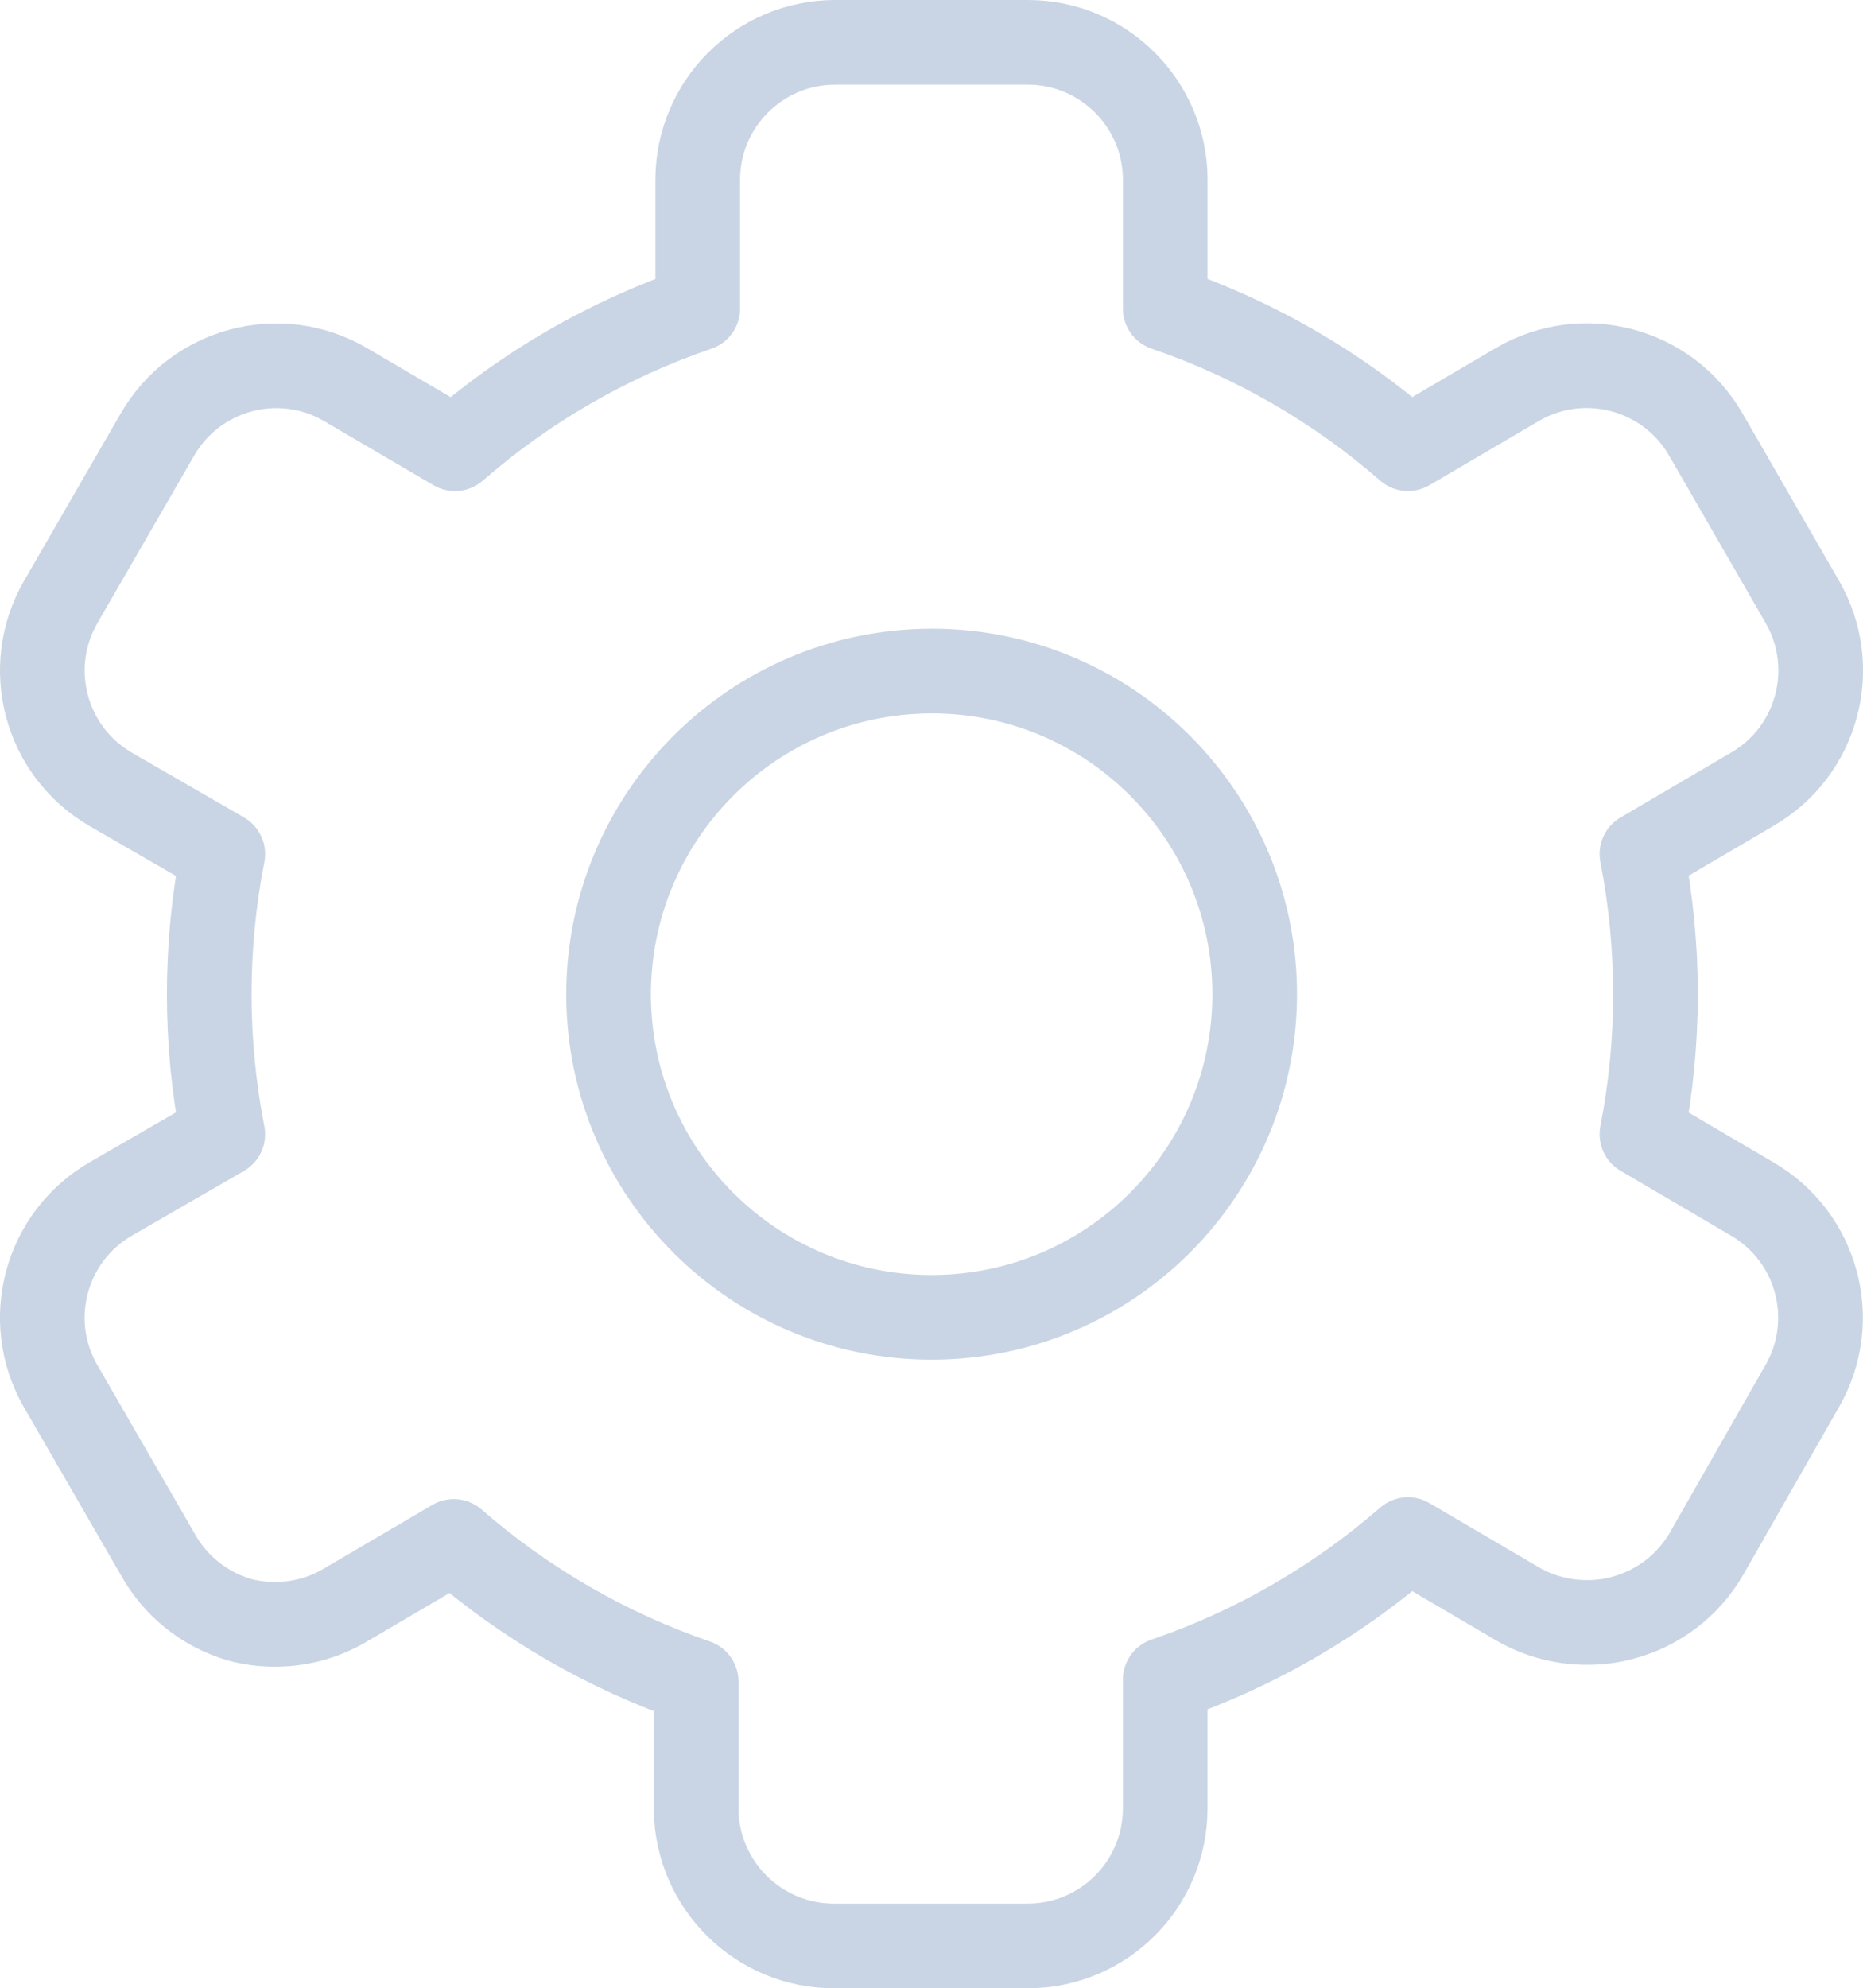 <?xml version="1.0" encoding="utf-8"?>
<!-- Generator: Adobe Illustrator 22.0.1, SVG Export Plug-In . SVG Version: 6.00 Build 0)  -->
<svg version="1.1" id="Слой_1" xmlns="http://www.w3.org/2000/svg" xmlns:xlink="http://www.w3.org/1999/xlink" x="0px" y="0px"
	 viewBox="0 0 44.012 46.959" style="enable-background:new 0 0 44.012 46.959;" xml:space="preserve">
<title>support</title>
<path style="fill:none;stroke:#C9D5E4;stroke-width:2;stroke-linecap:round;stroke-linejoin:round;" d="M22.009,15.848
	c4.215,0,7.632,3.417,7.632,7.632s-3.417,7.632-7.632,7.632c-4.198,0-7.608-3.391-7.632-7.588c-0.019-4.22,3.386-7.656,7.606-7.675
	C21.991,15.848,22,15.848,22.009,15.848z"/>
<path style="fill:none;stroke:#C9D5E4;stroke-width:2;stroke-linecap:round;stroke-linejoin:round;" d="M19.722,45.959h4.565
	c1.791-0.005,3.24-1.458,3.24-3.248V39.67c2.108-0.721,4.055-1.845,5.735-3.309l2.599,1.525c0.493,0.283,1.051,0.432,1.62,0.433
	c0.293,0.003,0.584-0.035,0.866-0.113c0.829-0.223,1.536-0.765,1.966-1.507l2.261-3.959c0.895-1.549,0.364-3.531-1.185-4.426
	c0,0-0.001-0.001-0.001-0.001l-2.599-1.525c0.427-2.185,0.427-4.433,0-6.618l2.599-1.525c1.551-0.892,2.085-2.872,1.194-4.424
	c-0.002-0.004-0.004-0.008-0.007-0.012l-2.278-3.95c-0.898-1.552-2.883-2.083-4.435-1.187l-2.599,1.525
	c-1.679-1.464-3.627-2.588-5.735-3.309V4.24c-0.005-1.787-1.452-3.235-3.24-3.24h-4.565c-1.787,0.005-3.235,1.452-3.24,3.24v3.049
	c-2.108,0.721-4.055,1.845-5.735,3.309L8.148,9.074c-1.549-0.895-3.531-0.364-4.426,1.185c0,0-0.001,0.001-0.001,0.001l-2.287,3.959
	C0.54,15.769,1.071,17.75,2.62,18.645c0,0,0.001,0.001,0.001,0.001l2.642,1.525c-0.427,2.185-0.427,4.433,0,6.618l-2.642,1.525
	c-1.55,0.894-2.082,2.875-1.188,4.425c0,0,0.001,0.001,0.001,0.001l2.287,3.959c0.412,0.75,1.103,1.307,1.923,1.551
	c0.282,0.078,0.574,0.116,0.866,0.113c0.566-0.001,1.121-0.15,1.611-0.433l2.599-1.525c1.677,1.462,3.622,2.586,5.726,3.309v3.041
	C16.476,44.539,17.936,45.969,19.722,45.959z"/>
</svg>
